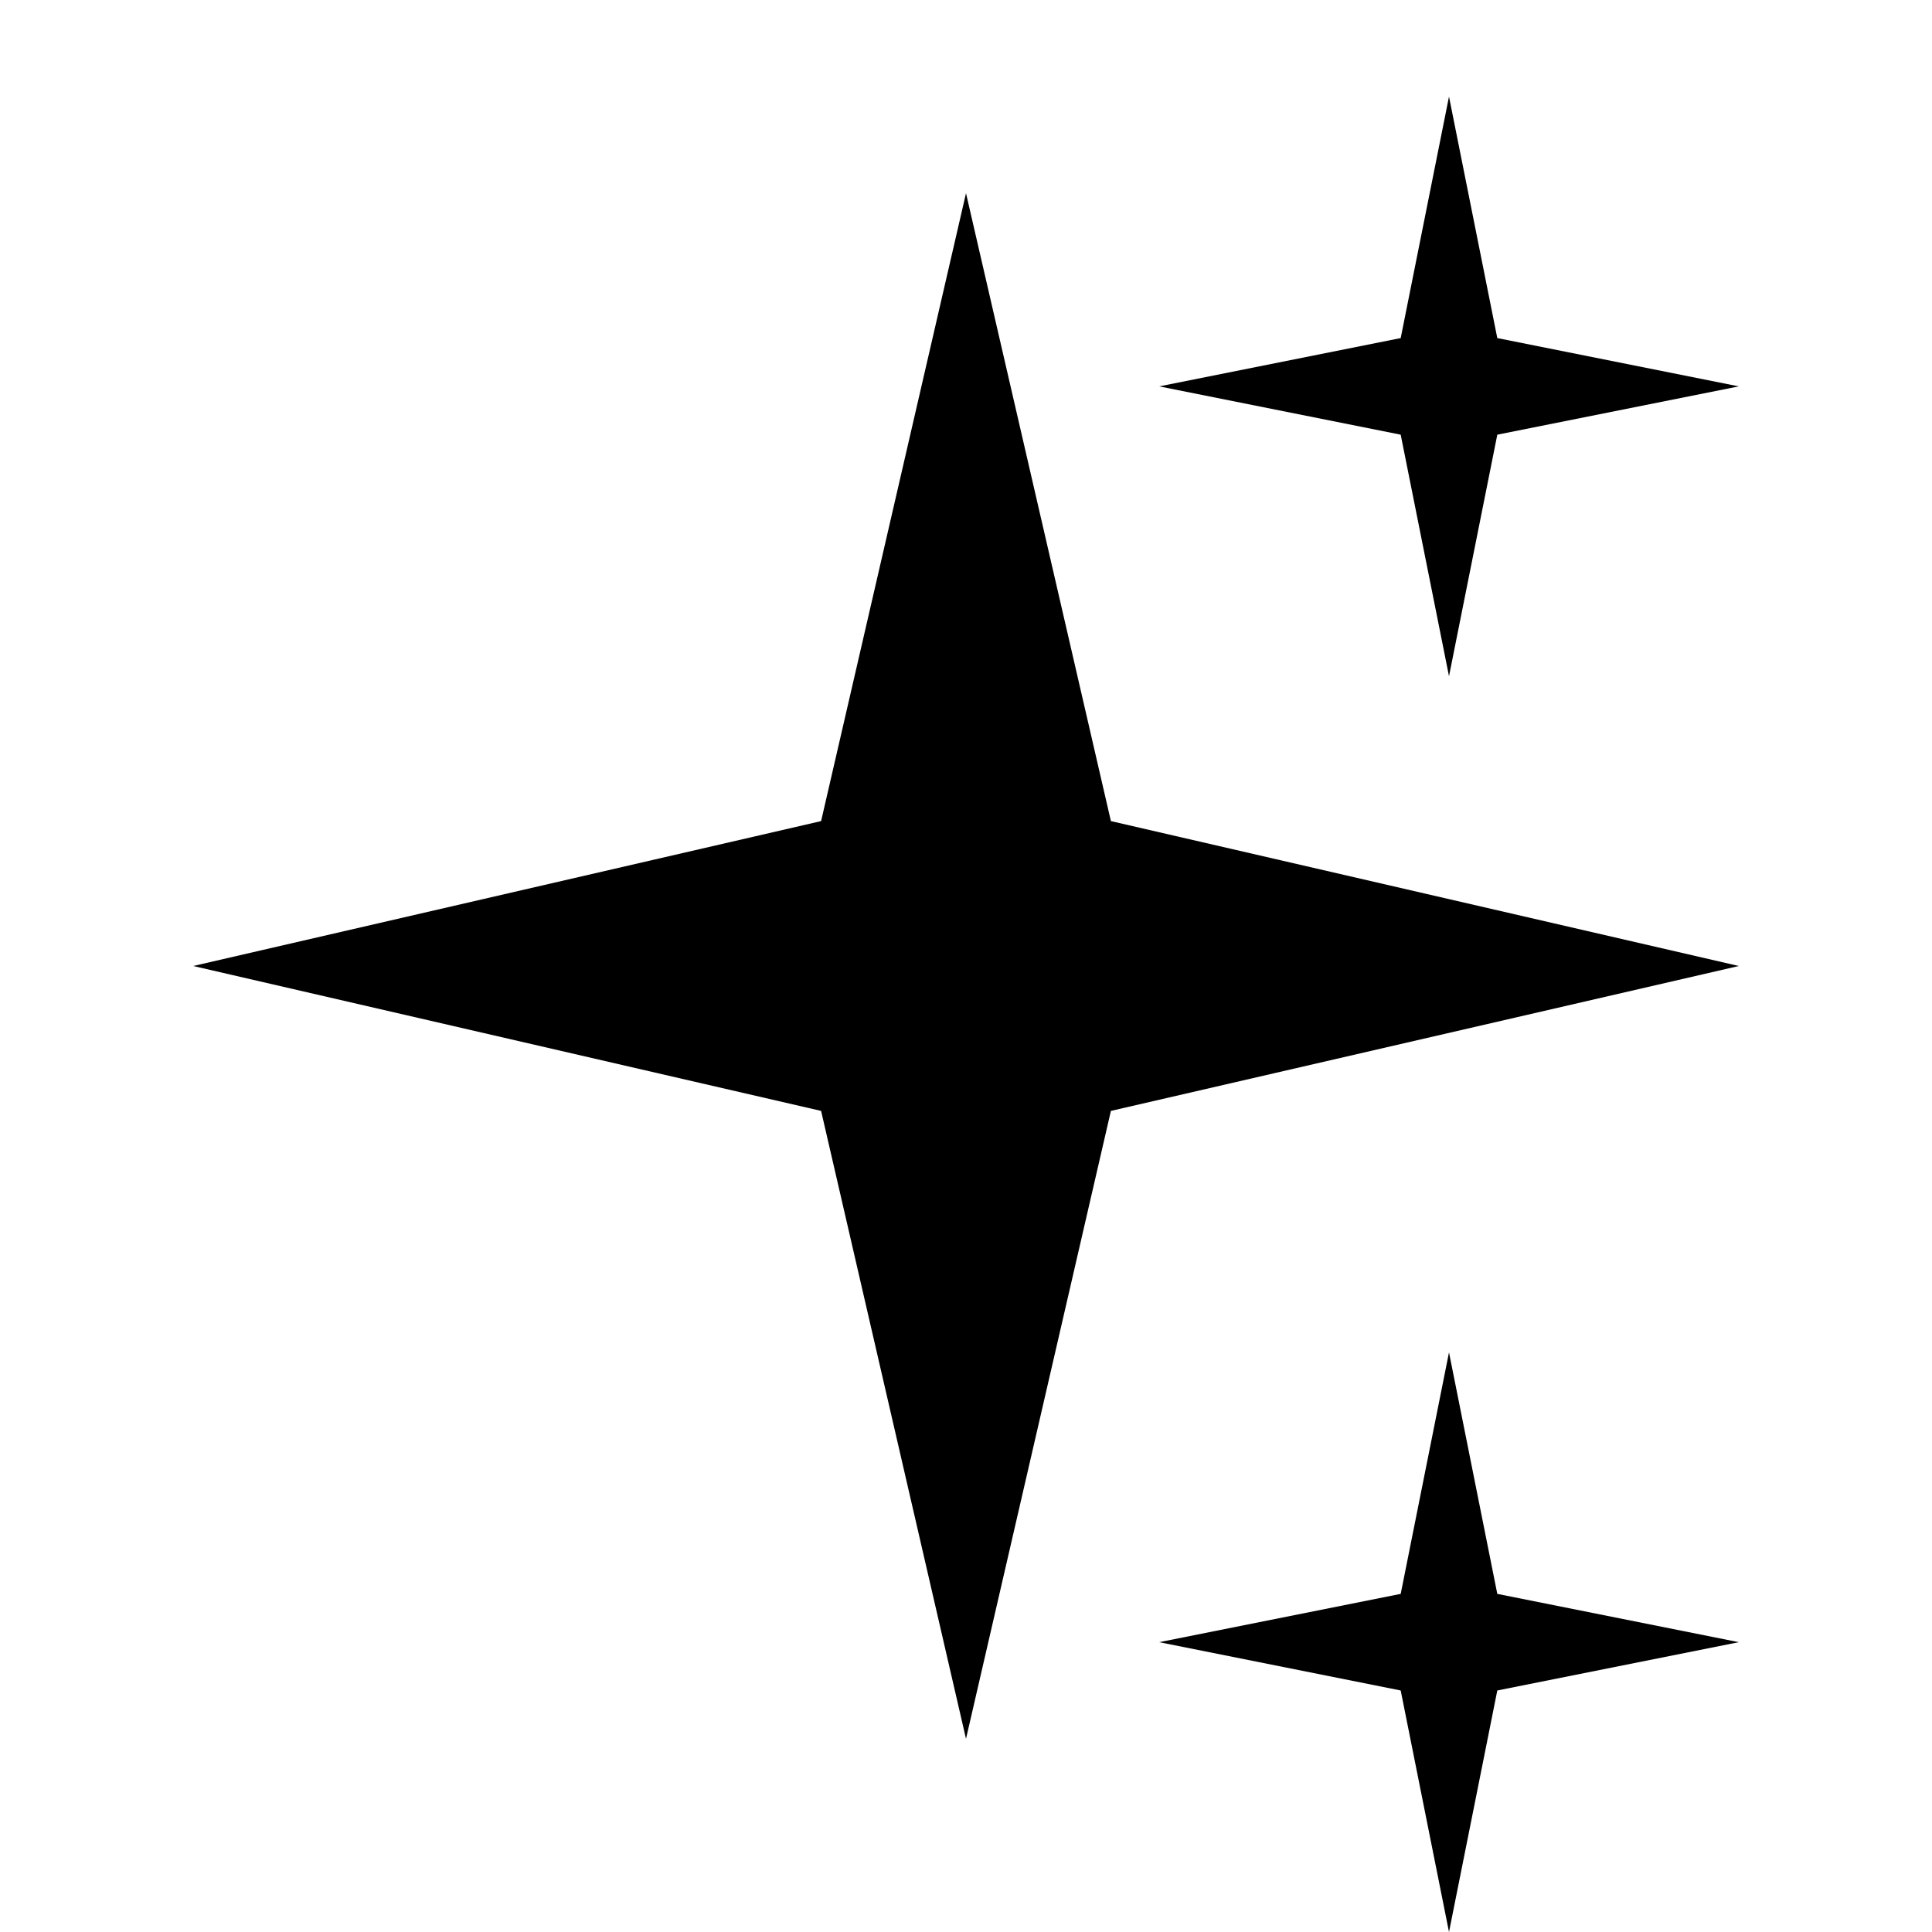 <svg width="20" height="20" viewBox="0 0 20 20" fill="none" xmlns="http://www.w3.org/2000/svg">
  <!-- Main large 4-pointed star -->
  <path d="M10 2L11.5 8.5L18 10L11.5 11.5L10 18L8.5 11.5L2 10L8.5 8.5L10 2Z" fill="#000000"/>
  
  <!-- Small star at northeast -->
  <path d="M15 1L15.5 3.5L18 4L15.5 4.5L15 7L14.5 4.5L12 4L14.5 3.5L15 1Z" fill="#000000"/>
  
  <!-- Small star at southeast -->
  <path d="M15 14L15.5 16.5L18 17L15.5 17.5L15 20L14.5 17.5L12 17L14.5 16.5L15 14Z" fill="#000000"/>
</svg>
